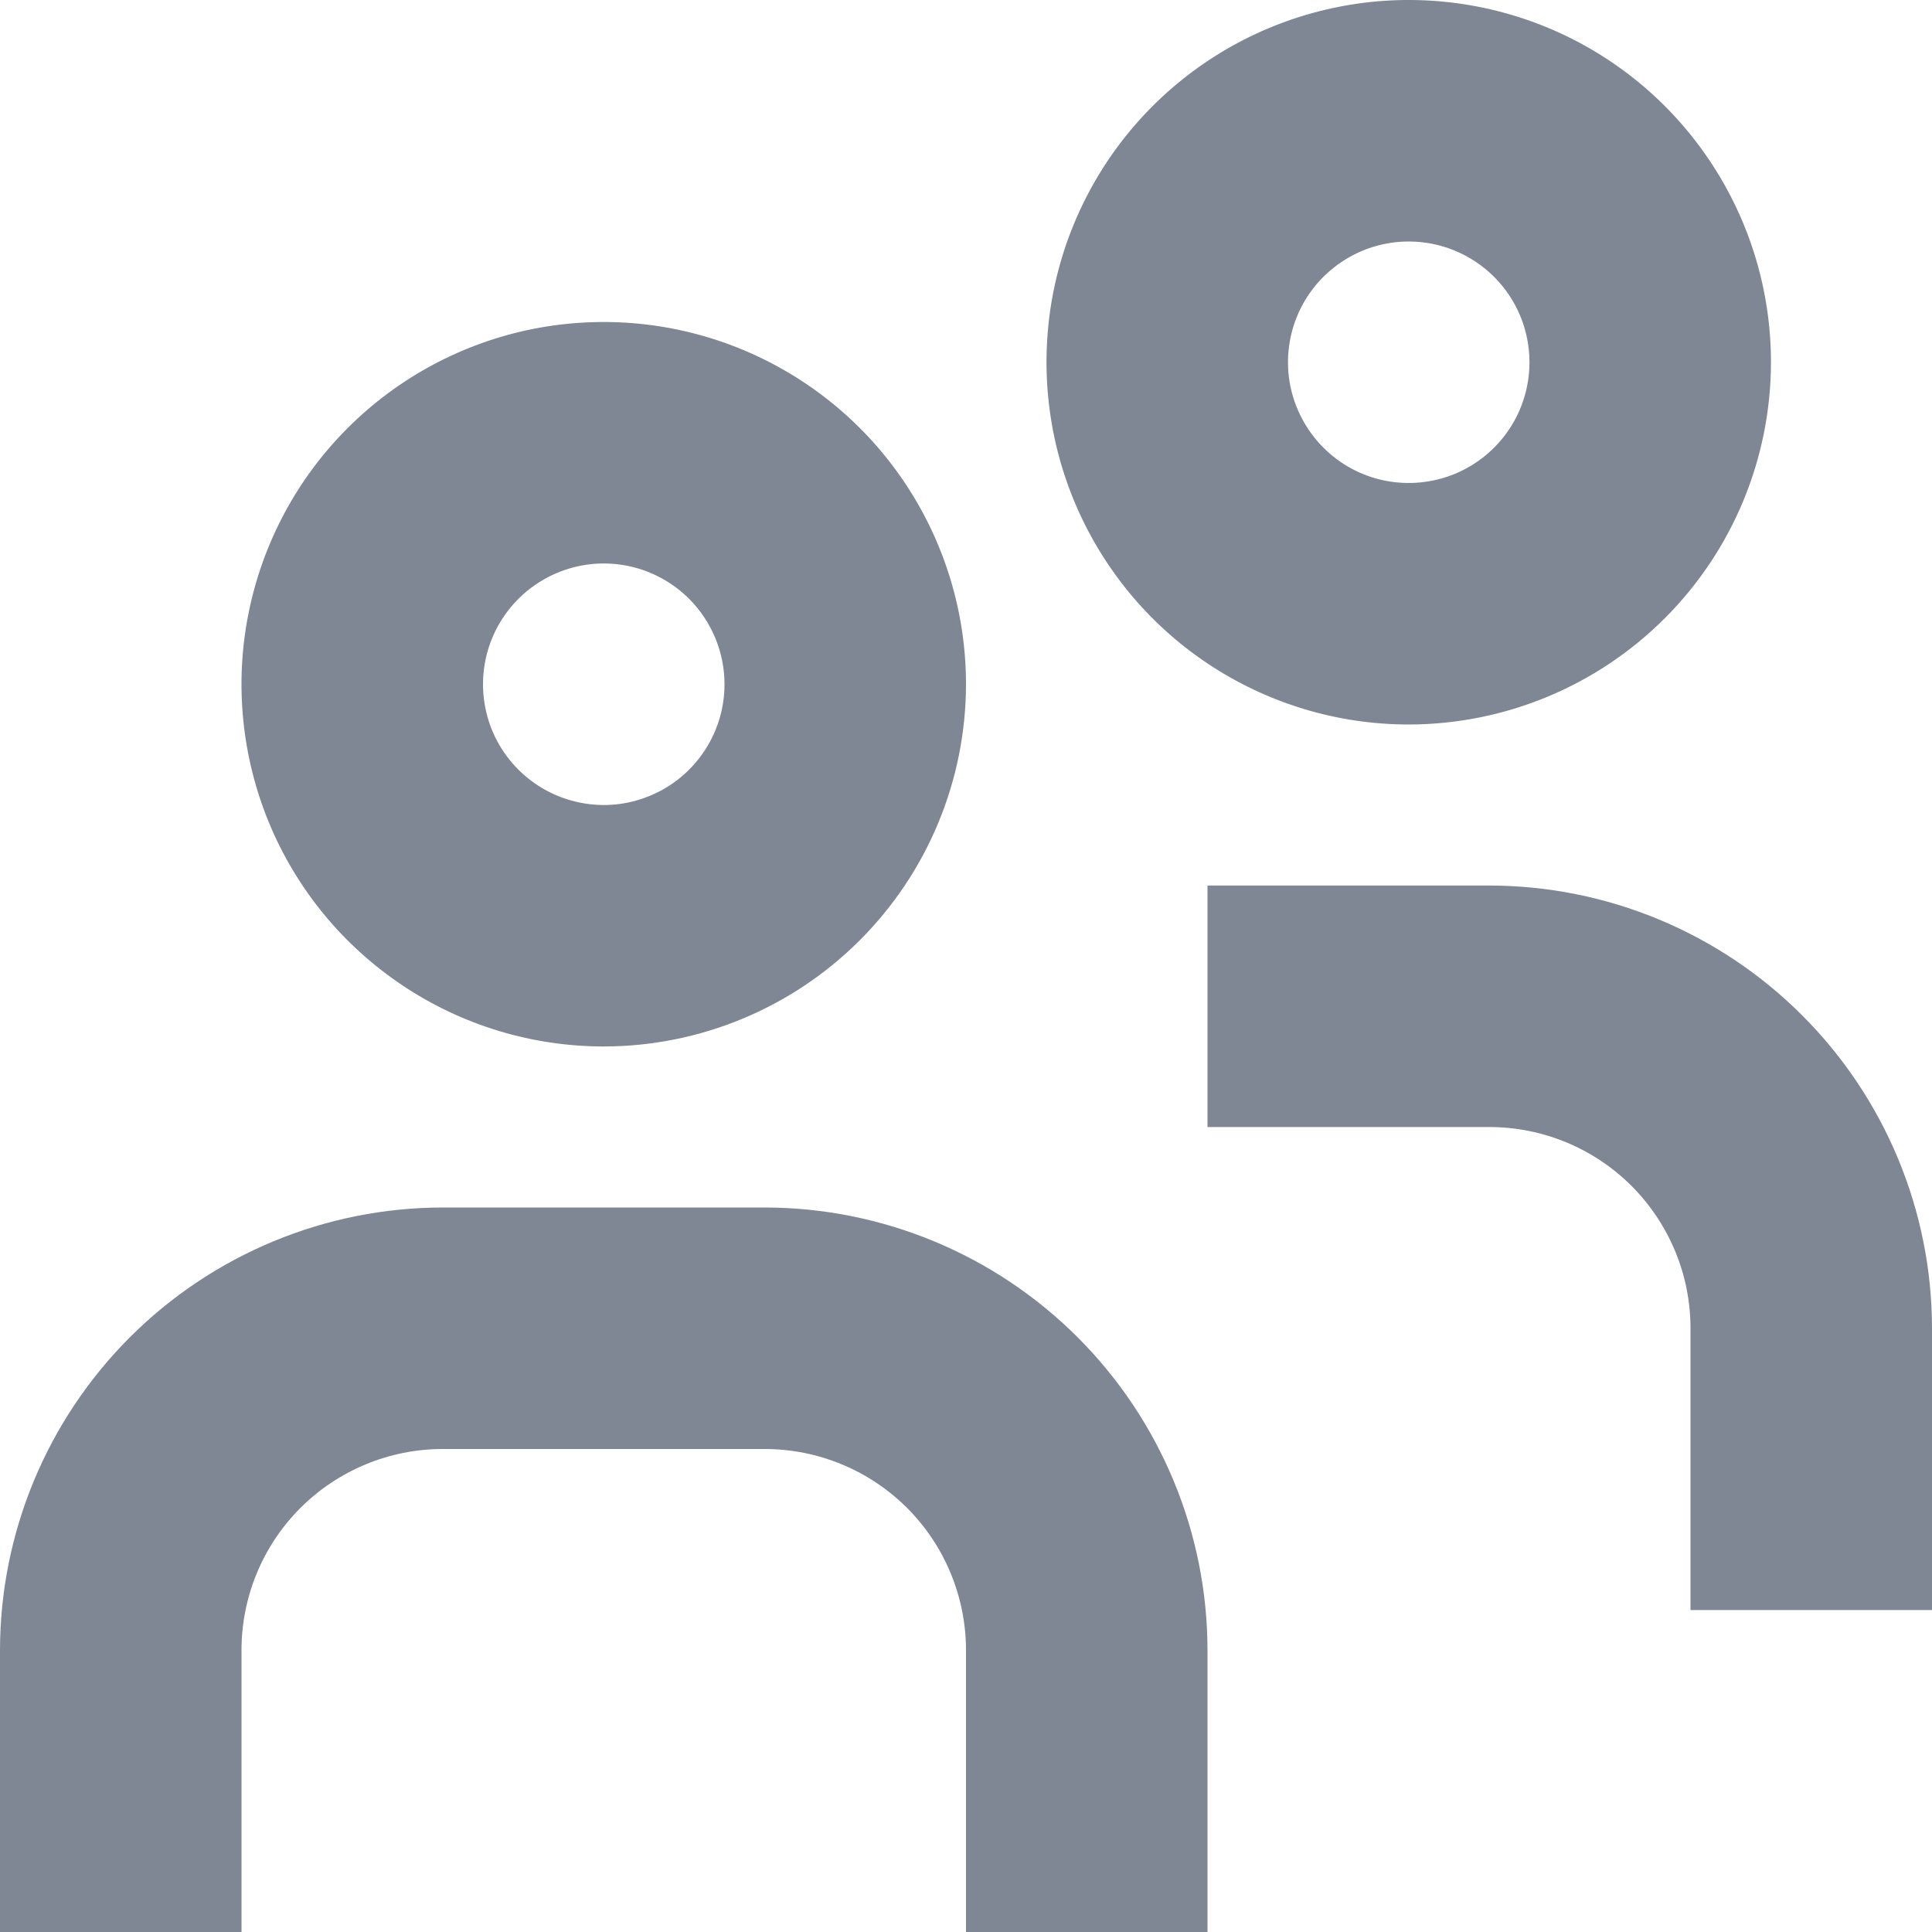 <svg width="20" height="20" viewBox="0 0 20 20" fill="none" xmlns="http://www.w3.org/2000/svg">
<g clip-path="url(#clip0_73_47)">
<path d="M6.25 10.833C5.508 10.833 4.783 10.613 4.167 10.201C3.55 9.789 3.069 9.204 2.785 8.518C2.502 7.833 2.427 7.079 2.572 6.352C2.717 5.624 3.074 4.956 3.598 4.432C4.123 3.907 4.791 3.55 5.518 3.405C6.246 3.261 7 3.335 7.685 3.619C8.37 3.903 8.956 4.383 9.368 5C9.78 5.617 10 6.342 10 7.083C9.999 8.078 9.603 9.031 8.9 9.734C8.197 10.437 7.244 10.832 6.25 10.833ZM6.25 5.833C6.003 5.833 5.761 5.907 5.556 6.044C5.35 6.181 5.19 6.377 5.095 6.605C5.001 6.833 4.976 7.085 5.024 7.327C5.072 7.57 5.191 7.792 5.366 7.967C5.541 8.142 5.764 8.261 6.006 8.309C6.249 8.358 6.5 8.333 6.728 8.238C6.957 8.144 7.152 7.983 7.289 7.778C7.427 7.572 7.5 7.331 7.5 7.083C7.5 6.752 7.368 6.434 7.134 6.199C6.899 5.965 6.582 5.833 6.25 5.833ZM12.5 17.083C12.499 15.868 12.015 14.703 11.156 13.844C10.297 12.985 9.132 12.501 7.917 12.5H4.583C3.368 12.501 2.203 12.985 1.344 13.844C0.485 14.703 0.001 15.868 0 17.083L0 20H2.5V17.083C2.5 16.531 2.719 16.001 3.11 15.61C3.501 15.22 4.031 15 4.583 15H7.917C8.19 15 8.461 15.054 8.714 15.159C8.967 15.263 9.196 15.417 9.39 15.61C9.583 15.804 9.737 16.033 9.841 16.286C9.946 16.539 10 16.81 10 17.083V20H12.5V17.083ZM14.583 7.5C13.842 7.5 13.117 7.28 12.5 6.868C11.883 6.456 11.403 5.87 11.119 5.185C10.835 4.5 10.761 3.746 10.905 3.018C11.05 2.291 11.407 1.623 11.932 1.098C12.456 0.574 13.124 0.217 13.852 0.072C14.579 -0.073 15.333 0.002 16.018 0.285C16.704 0.569 17.289 1.05 17.701 1.667C18.113 2.283 18.333 3.008 18.333 3.75C18.332 4.744 17.937 5.697 17.234 6.4C16.531 7.103 15.578 7.499 14.583 7.5ZM14.583 2.5C14.336 2.5 14.094 2.573 13.889 2.711C13.683 2.848 13.523 3.043 13.428 3.272C13.334 3.5 13.309 3.751 13.357 3.994C13.406 4.236 13.525 4.459 13.7 4.634C13.874 4.809 14.097 4.928 14.339 4.976C14.582 5.024 14.833 4.999 15.062 4.905C15.29 4.81 15.485 4.65 15.623 4.444C15.76 4.239 15.833 3.997 15.833 3.75C15.833 3.418 15.702 3.101 15.467 2.866C15.233 2.632 14.915 2.5 14.583 2.5ZM20 13.75C19.999 12.535 19.515 11.37 18.656 10.511C17.797 9.651 16.632 9.168 15.417 9.167H12.5V11.667H15.417C15.969 11.667 16.499 11.886 16.89 12.277C17.28 12.668 17.5 13.197 17.5 13.75V16.667H20V13.75Z" fill="#7F8794"/>
</g>
<defs>
<clipPath id="clip0_73_47">
<rect width="20" height="20" fill="white"/>
</clipPath>
</defs>
</svg>
